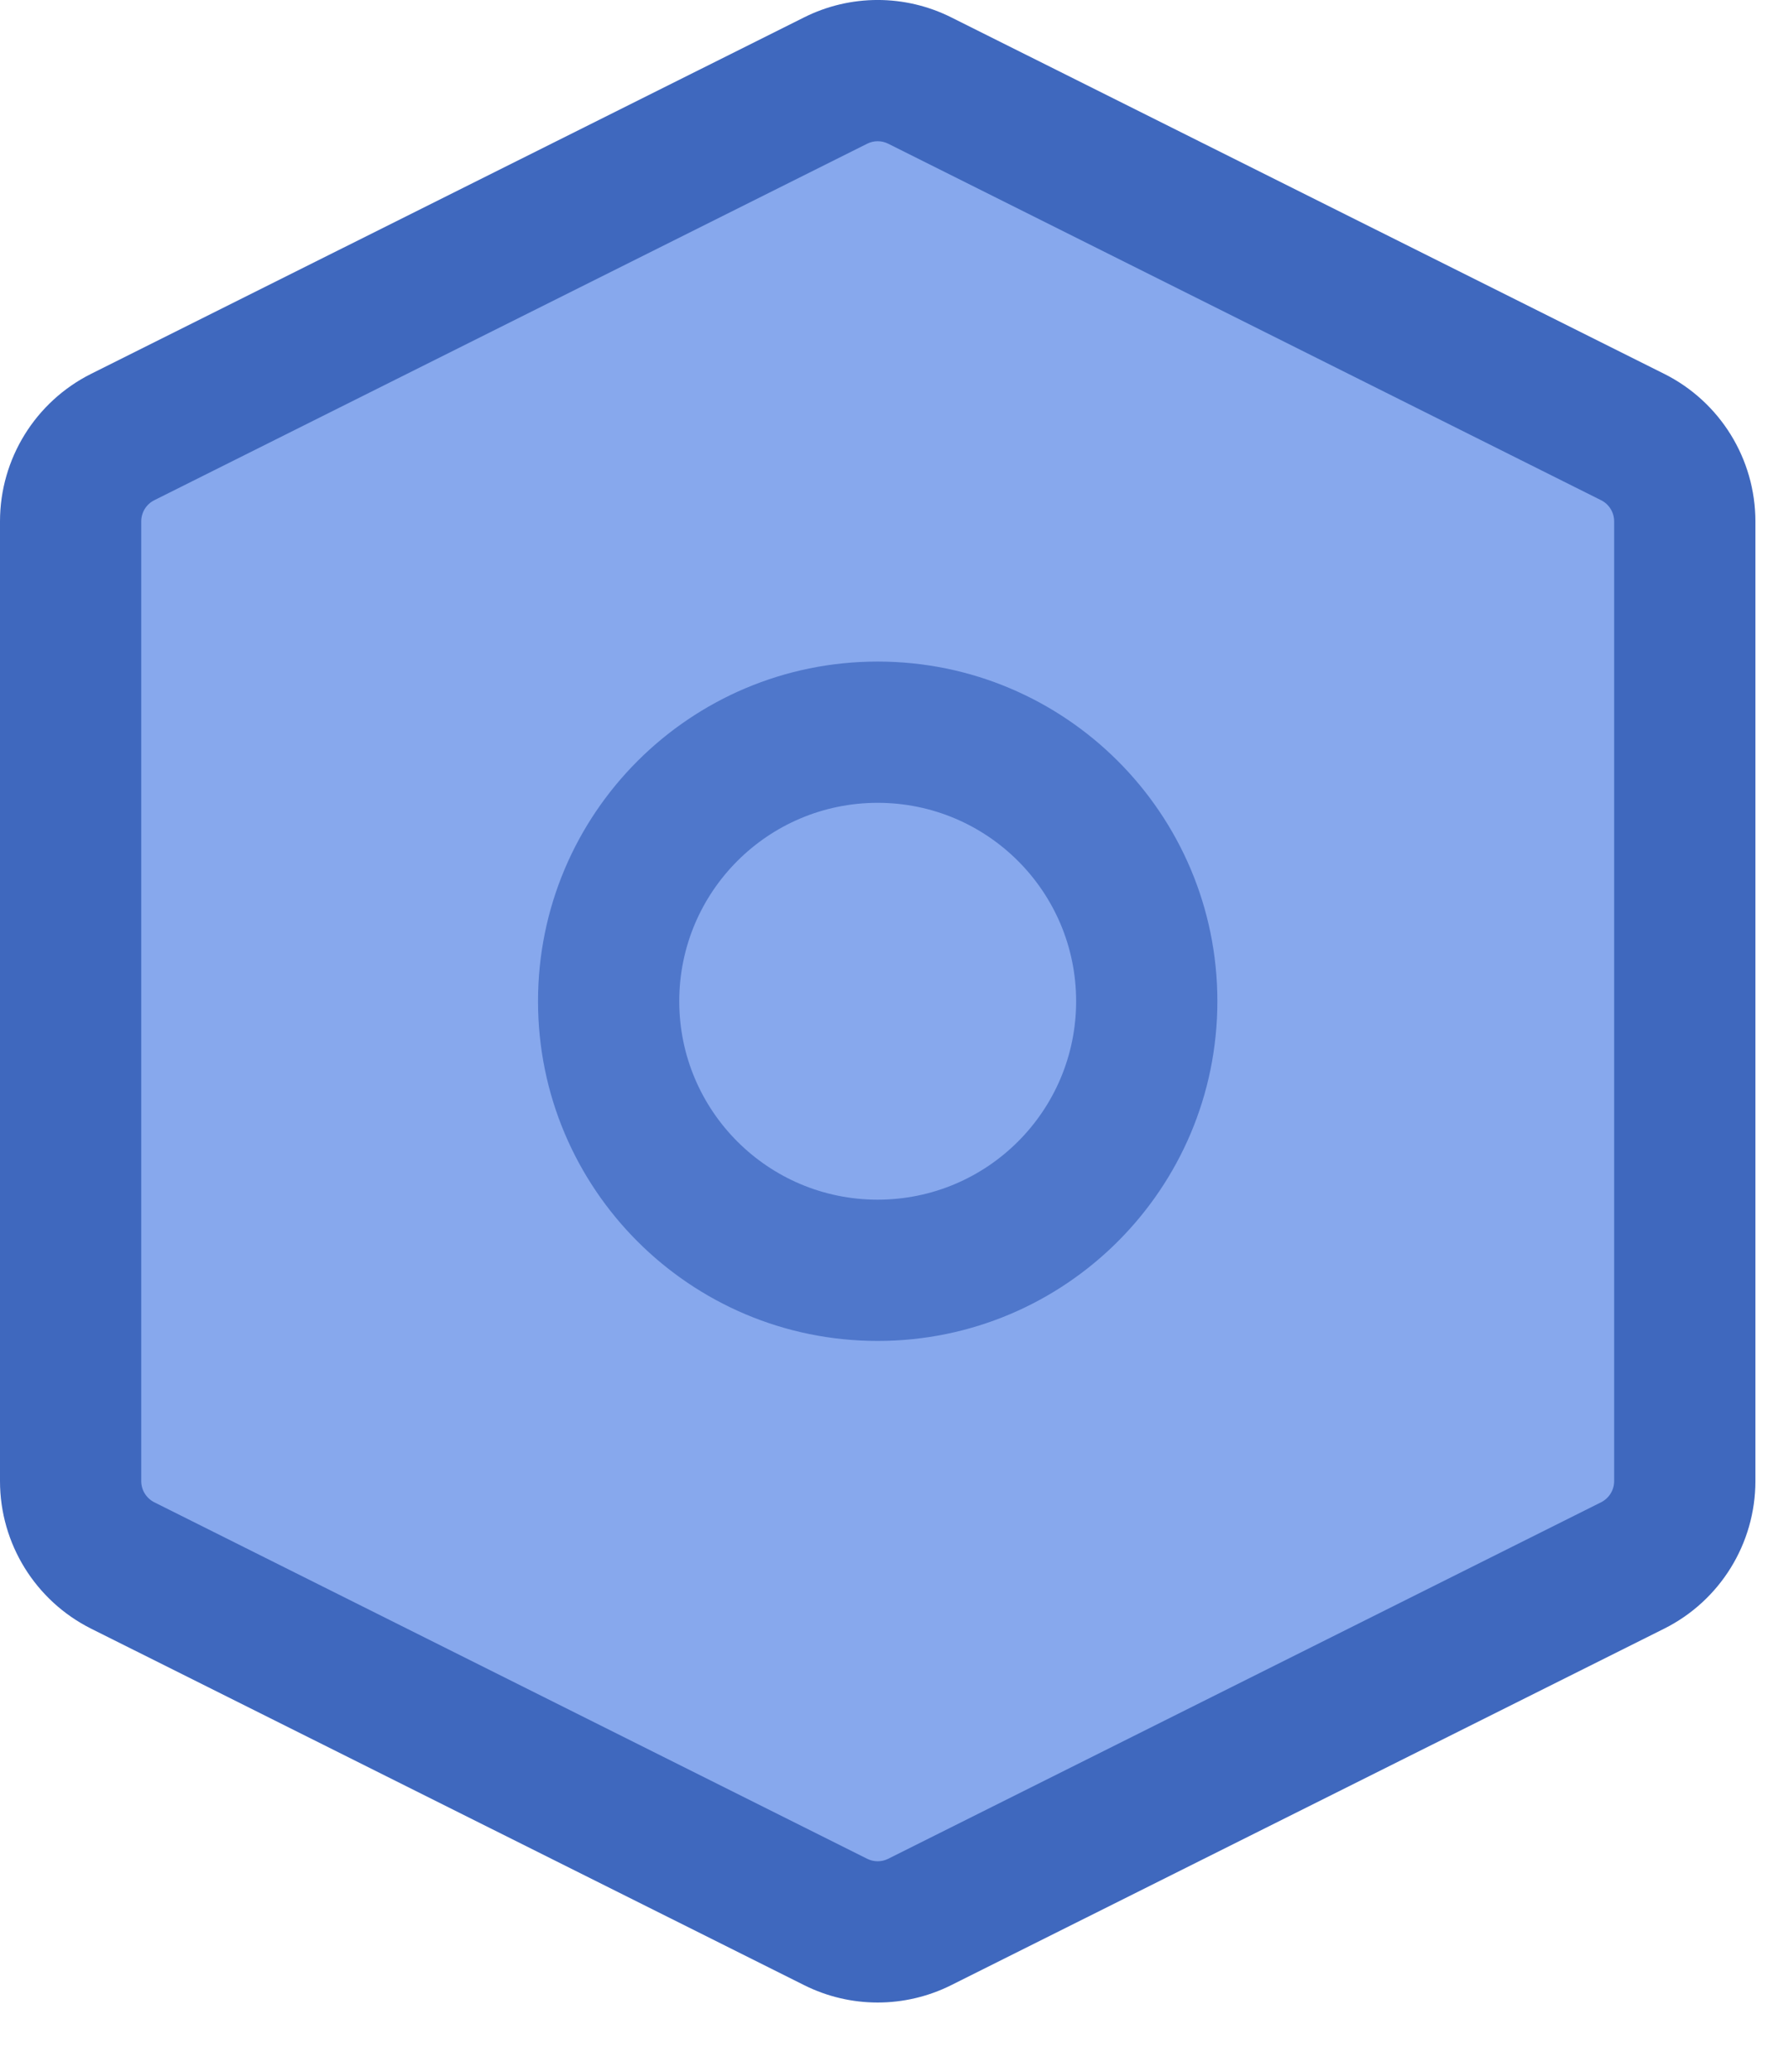<svg width="19" height="22" viewBox="0 0 19 22" fill="none" xmlns="http://www.w3.org/2000/svg">
<path d="M0.75 5.536C0.75 5.157 0.964 4.811 1.303 4.641L8.874 0.856C9.156 0.715 9.487 0.715 9.769 0.856L17.34 4.641C17.679 4.811 17.893 5.157 17.893 5.536V15.728C17.893 16.107 17.679 16.453 17.34 16.623L9.769 20.408C9.487 20.549 9.156 20.549 8.874 20.408L1.303 16.623C0.964 16.453 0.75 16.107 0.75 15.728V5.536Z" fill="#87A8ED"/>
<path fill-rule="evenodd" clip-rule="evenodd" d="M9.433 1.526C9.363 1.491 9.28 1.491 9.21 1.526L1.638 5.312C1.554 5.354 1.5 5.441 1.5 5.536V15.728C1.5 15.823 1.554 15.909 1.638 15.952L9.21 19.738C9.28 19.773 9.363 19.773 9.433 19.738L17.005 15.952C17.089 15.909 17.143 15.823 17.143 15.728V5.536C17.143 5.441 17.089 5.354 17.005 5.312L9.433 1.526ZM8.539 0.185C9.031 -0.062 9.611 -0.062 10.104 0.185L17.675 3.97C18.268 4.267 18.643 4.873 18.643 5.536V15.728C18.643 16.391 18.268 16.997 17.675 17.294L10.104 21.079C9.611 21.326 9.031 21.326 8.539 21.079L0.967 17.294C0.375 16.997 0 16.391 0 15.728V5.536C0 4.873 0.375 4.267 0.967 3.97L8.539 0.185Z" fill="#3F68BE"/>
<path d="M12.179 10.632C12.179 12.21 10.899 13.489 9.321 13.489C7.743 13.489 6.464 12.21 6.464 10.632C6.464 9.054 7.743 7.775 9.321 7.775C10.899 7.775 12.179 9.054 12.179 10.632Z" fill="#87A8ED"/>
<path fill-rule="evenodd" clip-rule="evenodd" d="M9.321 8.525C8.158 8.525 7.214 9.468 7.214 10.632C7.214 11.796 8.158 12.739 9.321 12.739C10.485 12.739 11.429 11.796 11.429 10.632C11.429 9.468 10.485 8.525 9.321 8.525ZM5.714 10.632C5.714 8.64 7.329 7.025 9.321 7.025C11.314 7.025 12.929 8.64 12.929 10.632C12.929 12.624 11.314 14.239 9.321 14.239C7.329 14.239 5.714 12.624 5.714 10.632Z" fill="#4F77CB"/>
</svg>
